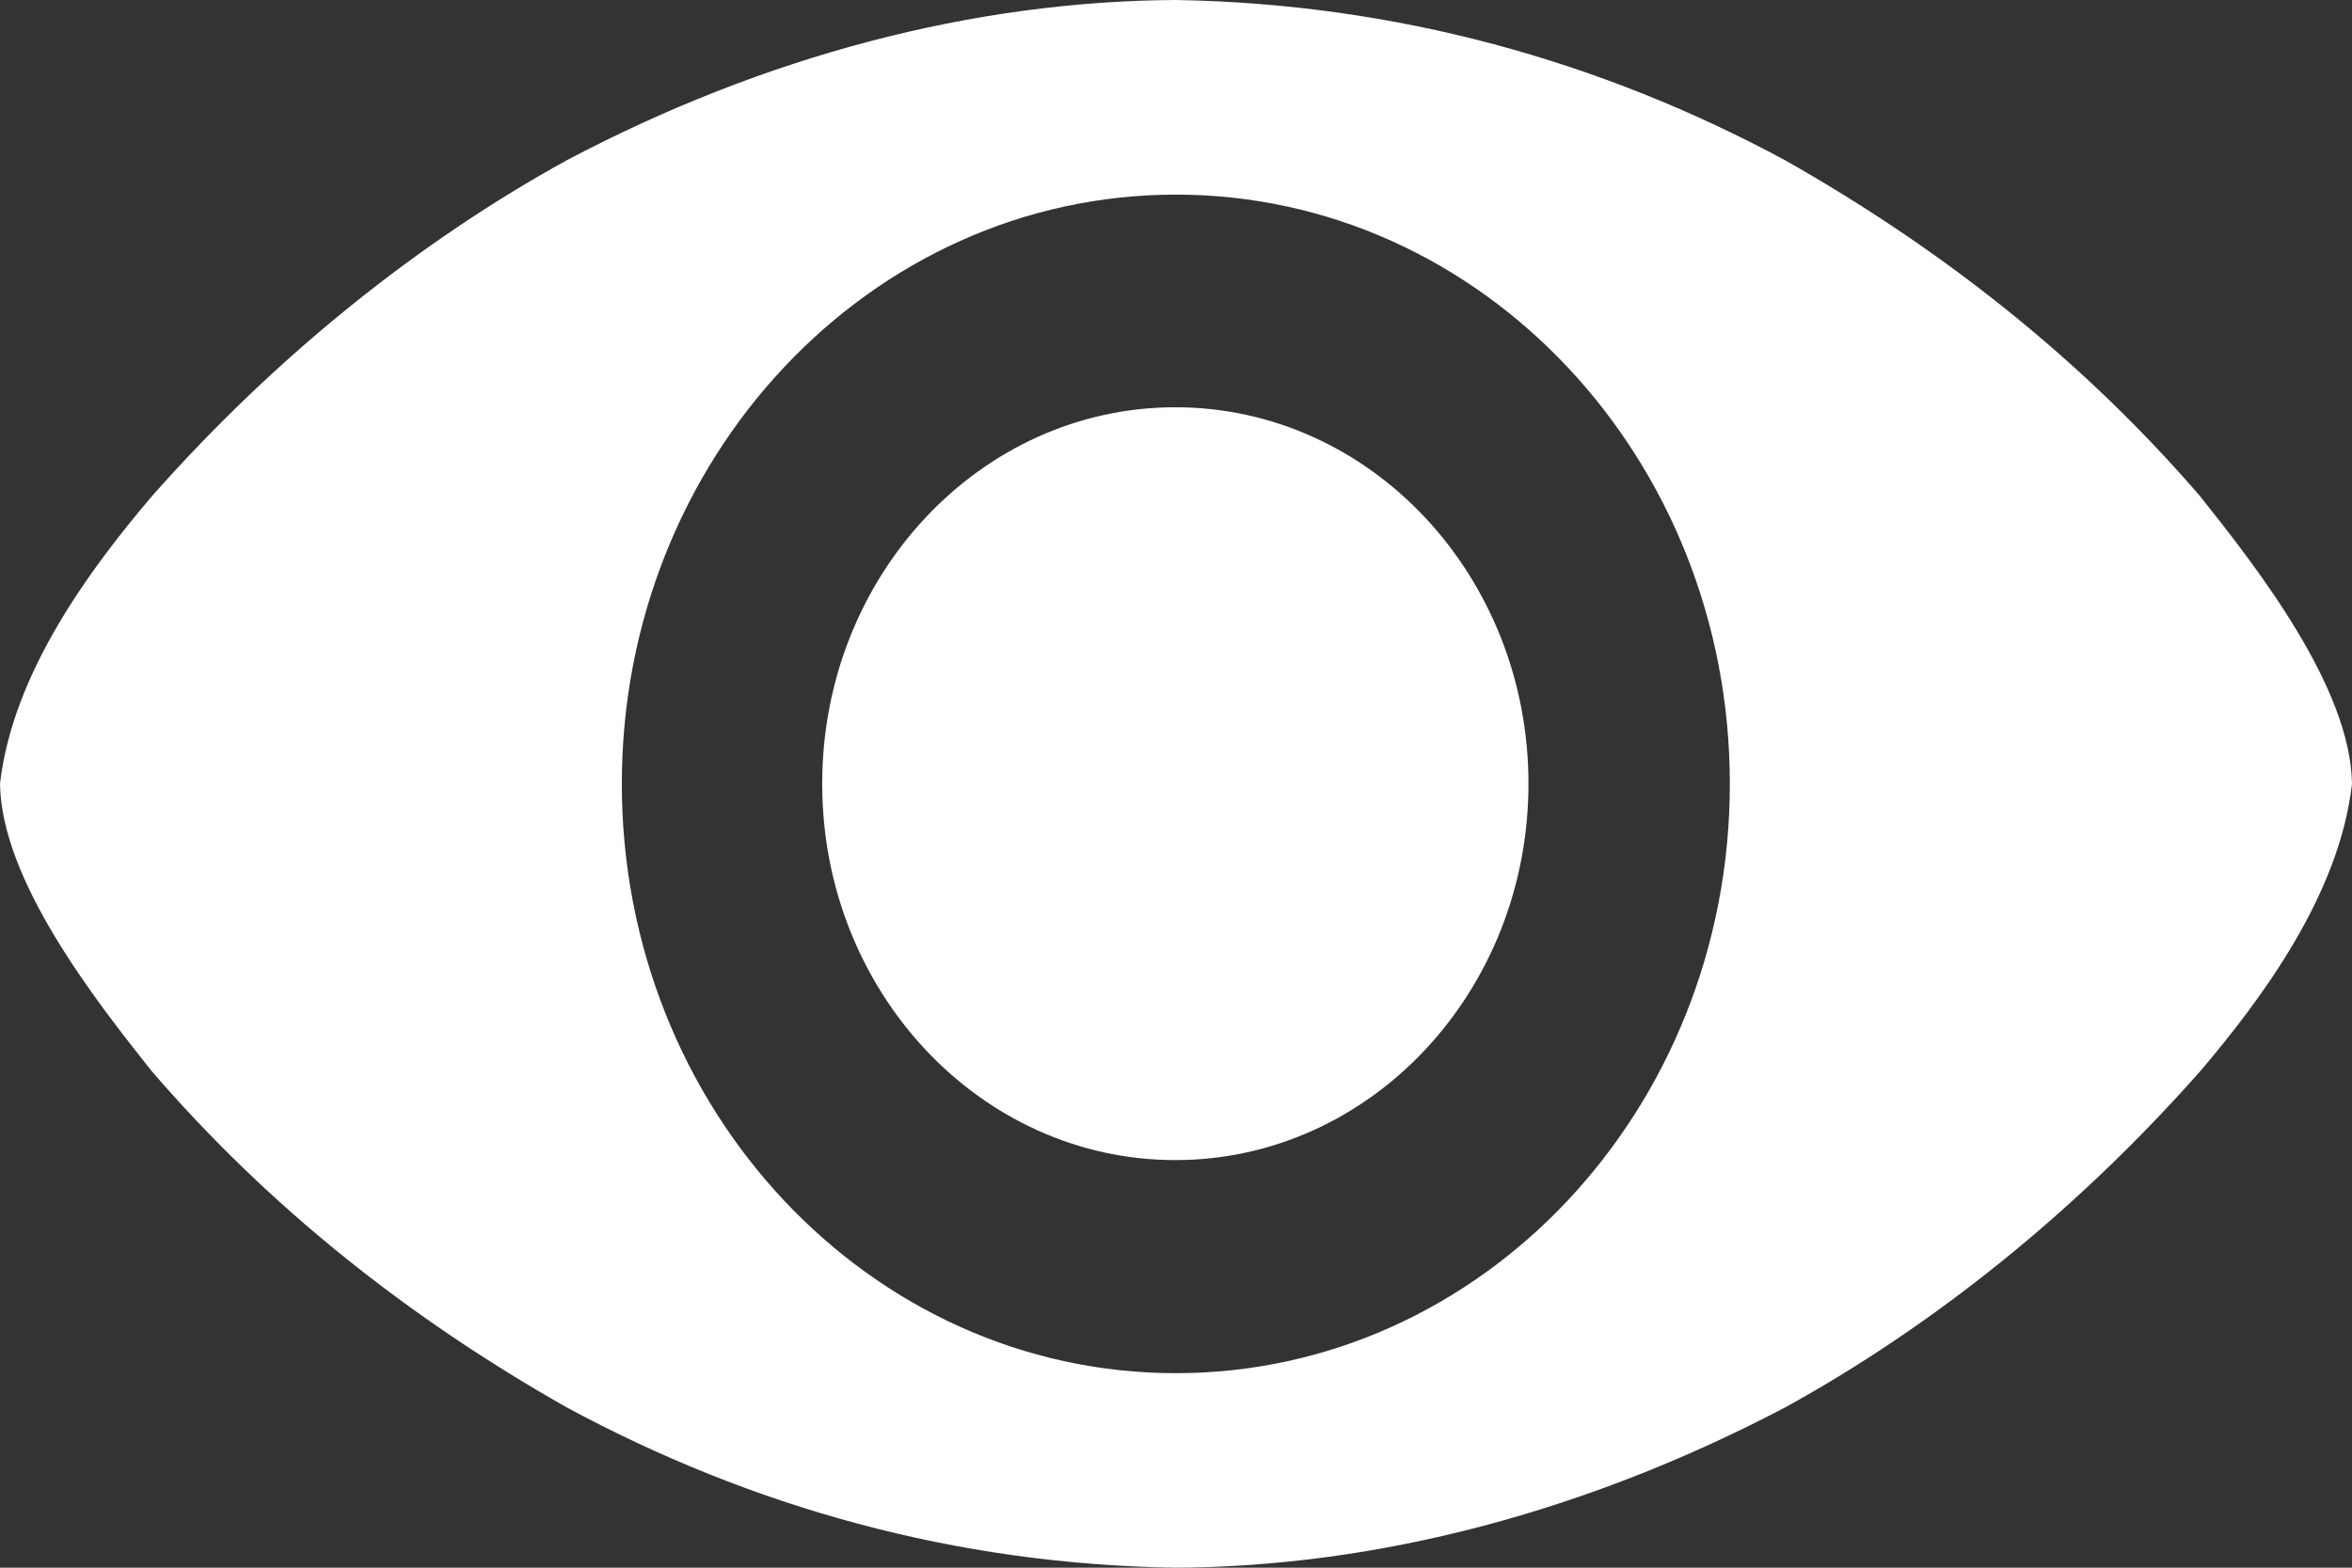 <svg width="21" height="14" viewBox="0 0 21 14" fill="none" xmlns="http://www.w3.org/2000/svg">
  <rect x="0" y="0" width="21" height="14" fill="#333333" stroke="none"/>
  <path d="M13.647 6.999C13.647 8.855 12.236 10.36 10.494 10.36C8.753 10.36 7.341 8.855 7.341 6.999C7.341 5.142 8.753 3.637 10.494 3.637C12.236 3.637 13.647 5.142 13.647 6.999ZM10.5 0C8.697 0.009 6.828 0.497 5.059 1.432C3.746 2.155 2.466 3.175 1.354 4.434C0.809 5.076 0.113 6.007 0 7C0.013 7.86 0.842 8.921 1.354 9.565C2.396 10.775 3.643 11.766 5.059 12.568C6.709 13.459 8.535 13.972 10.5 14C12.305 13.991 14.173 13.497 15.94 12.568C17.254 11.845 18.534 10.824 19.646 9.565C20.191 8.923 20.887 7.992 21 7C20.987 6.14 20.158 5.078 19.646 4.434C18.604 3.224 17.356 2.234 15.94 1.432C14.291 0.542 12.461 0.033 10.5 0ZM10.499 1.738C13.231 1.738 15.445 4.094 15.445 7C15.445 9.907 13.231 12.263 10.499 12.263C7.767 12.263 5.552 9.907 5.552 7C5.552 4.094 7.767 1.738 10.499 1.738Z" fill="white" />
</svg>